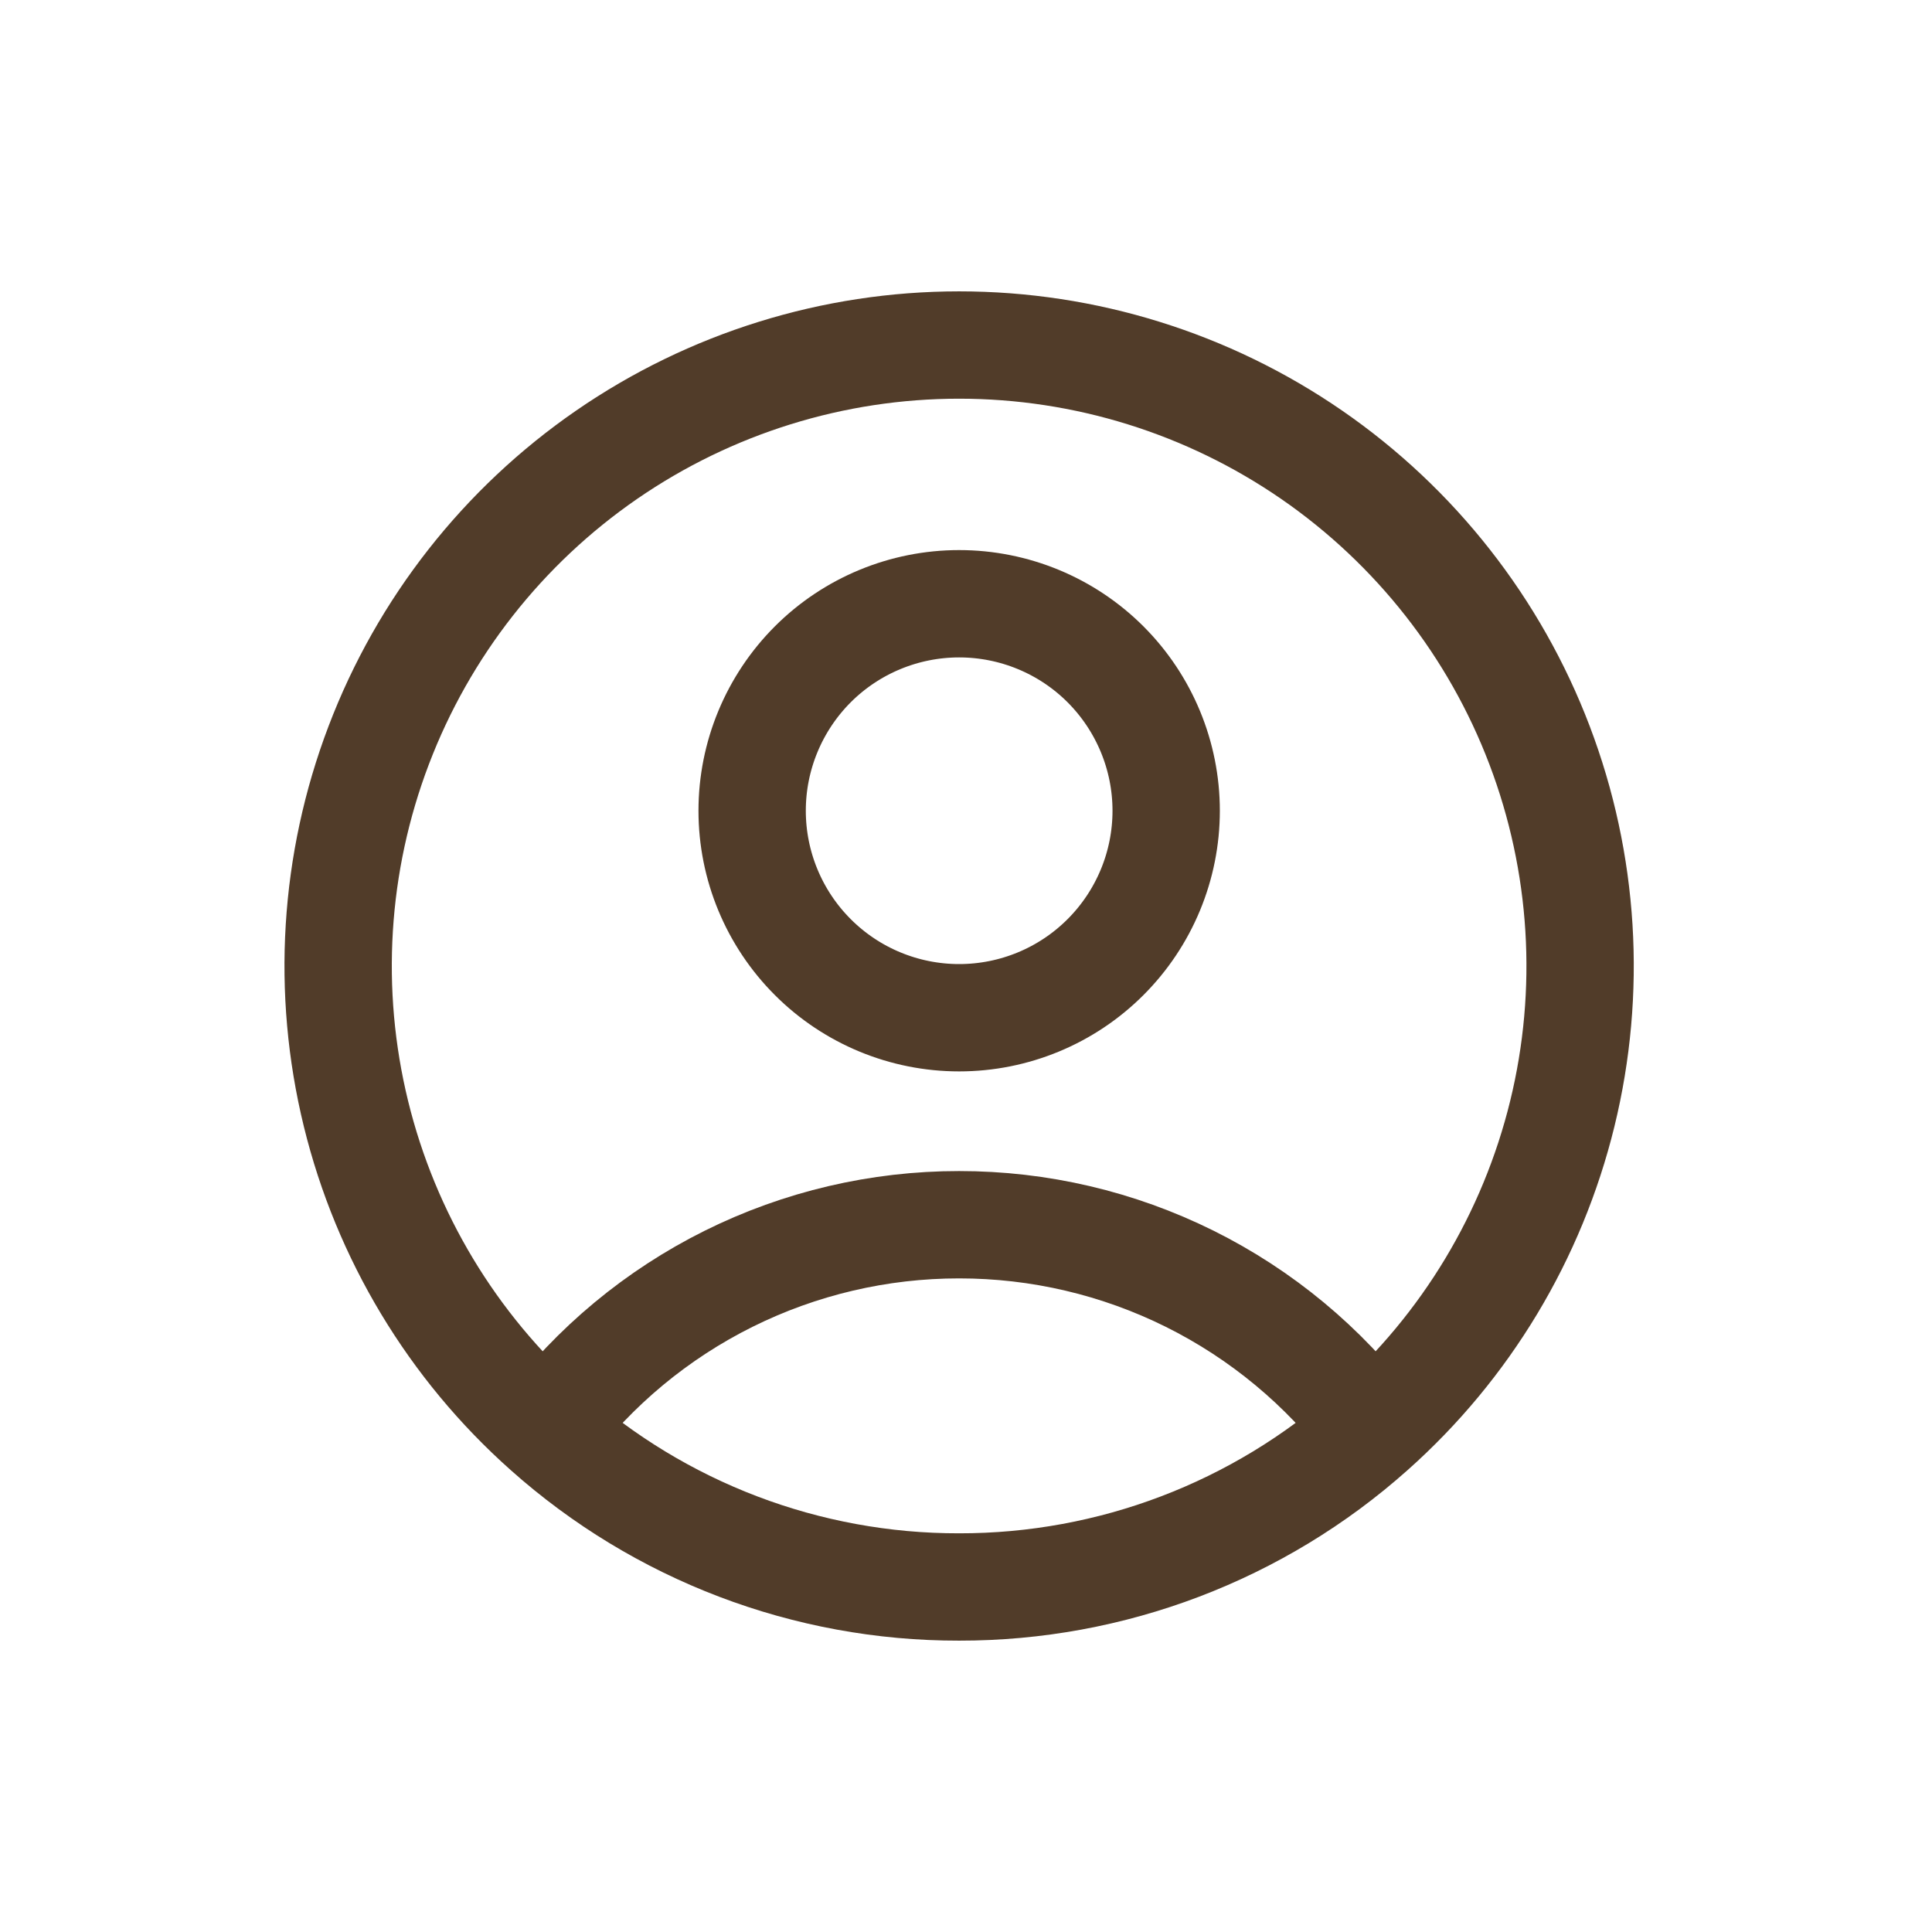 <svg width="36" height="36" viewBox="0 0 36 36" fill="none" xmlns="http://www.w3.org/2000/svg">
<path d="M25.564 26.646C24.665 25.457 23.503 24.492 22.168 23.828C20.834 23.165 19.363 22.82 17.872 22.821C16.382 22.82 14.911 23.165 13.577 23.828C12.242 24.492 11.08 25.457 10.181 26.646M25.564 26.646C27.317 25.087 28.553 23.032 29.111 20.753C29.669 18.474 29.521 16.079 28.687 13.886C27.853 11.693 26.372 9.806 24.441 8.474C22.509 7.142 20.218 6.429 17.872 6.429C15.526 6.429 13.235 7.142 11.303 8.474C9.372 9.806 7.891 11.693 7.057 13.886C6.222 16.079 6.075 18.474 6.633 20.753C7.191 23.032 8.428 25.087 10.181 26.646M25.564 26.646C23.447 28.534 20.708 29.575 17.872 29.571C15.036 29.576 12.298 28.534 10.181 26.646M21.73 15.107C21.73 16.13 21.323 17.111 20.6 17.834C19.877 18.558 18.895 18.964 17.872 18.964C16.85 18.964 15.868 18.558 15.145 17.834C14.422 17.111 14.015 16.13 14.015 15.107C14.015 14.084 14.422 13.103 15.145 12.379C15.868 11.656 16.85 11.25 17.872 11.25C18.895 11.25 19.877 11.656 20.6 12.379C21.323 13.103 21.73 14.084 21.73 15.107Z" stroke="#513C29" stroke-width="2" stroke-linecap="round" stroke-linejoin="round"/>
</svg>
